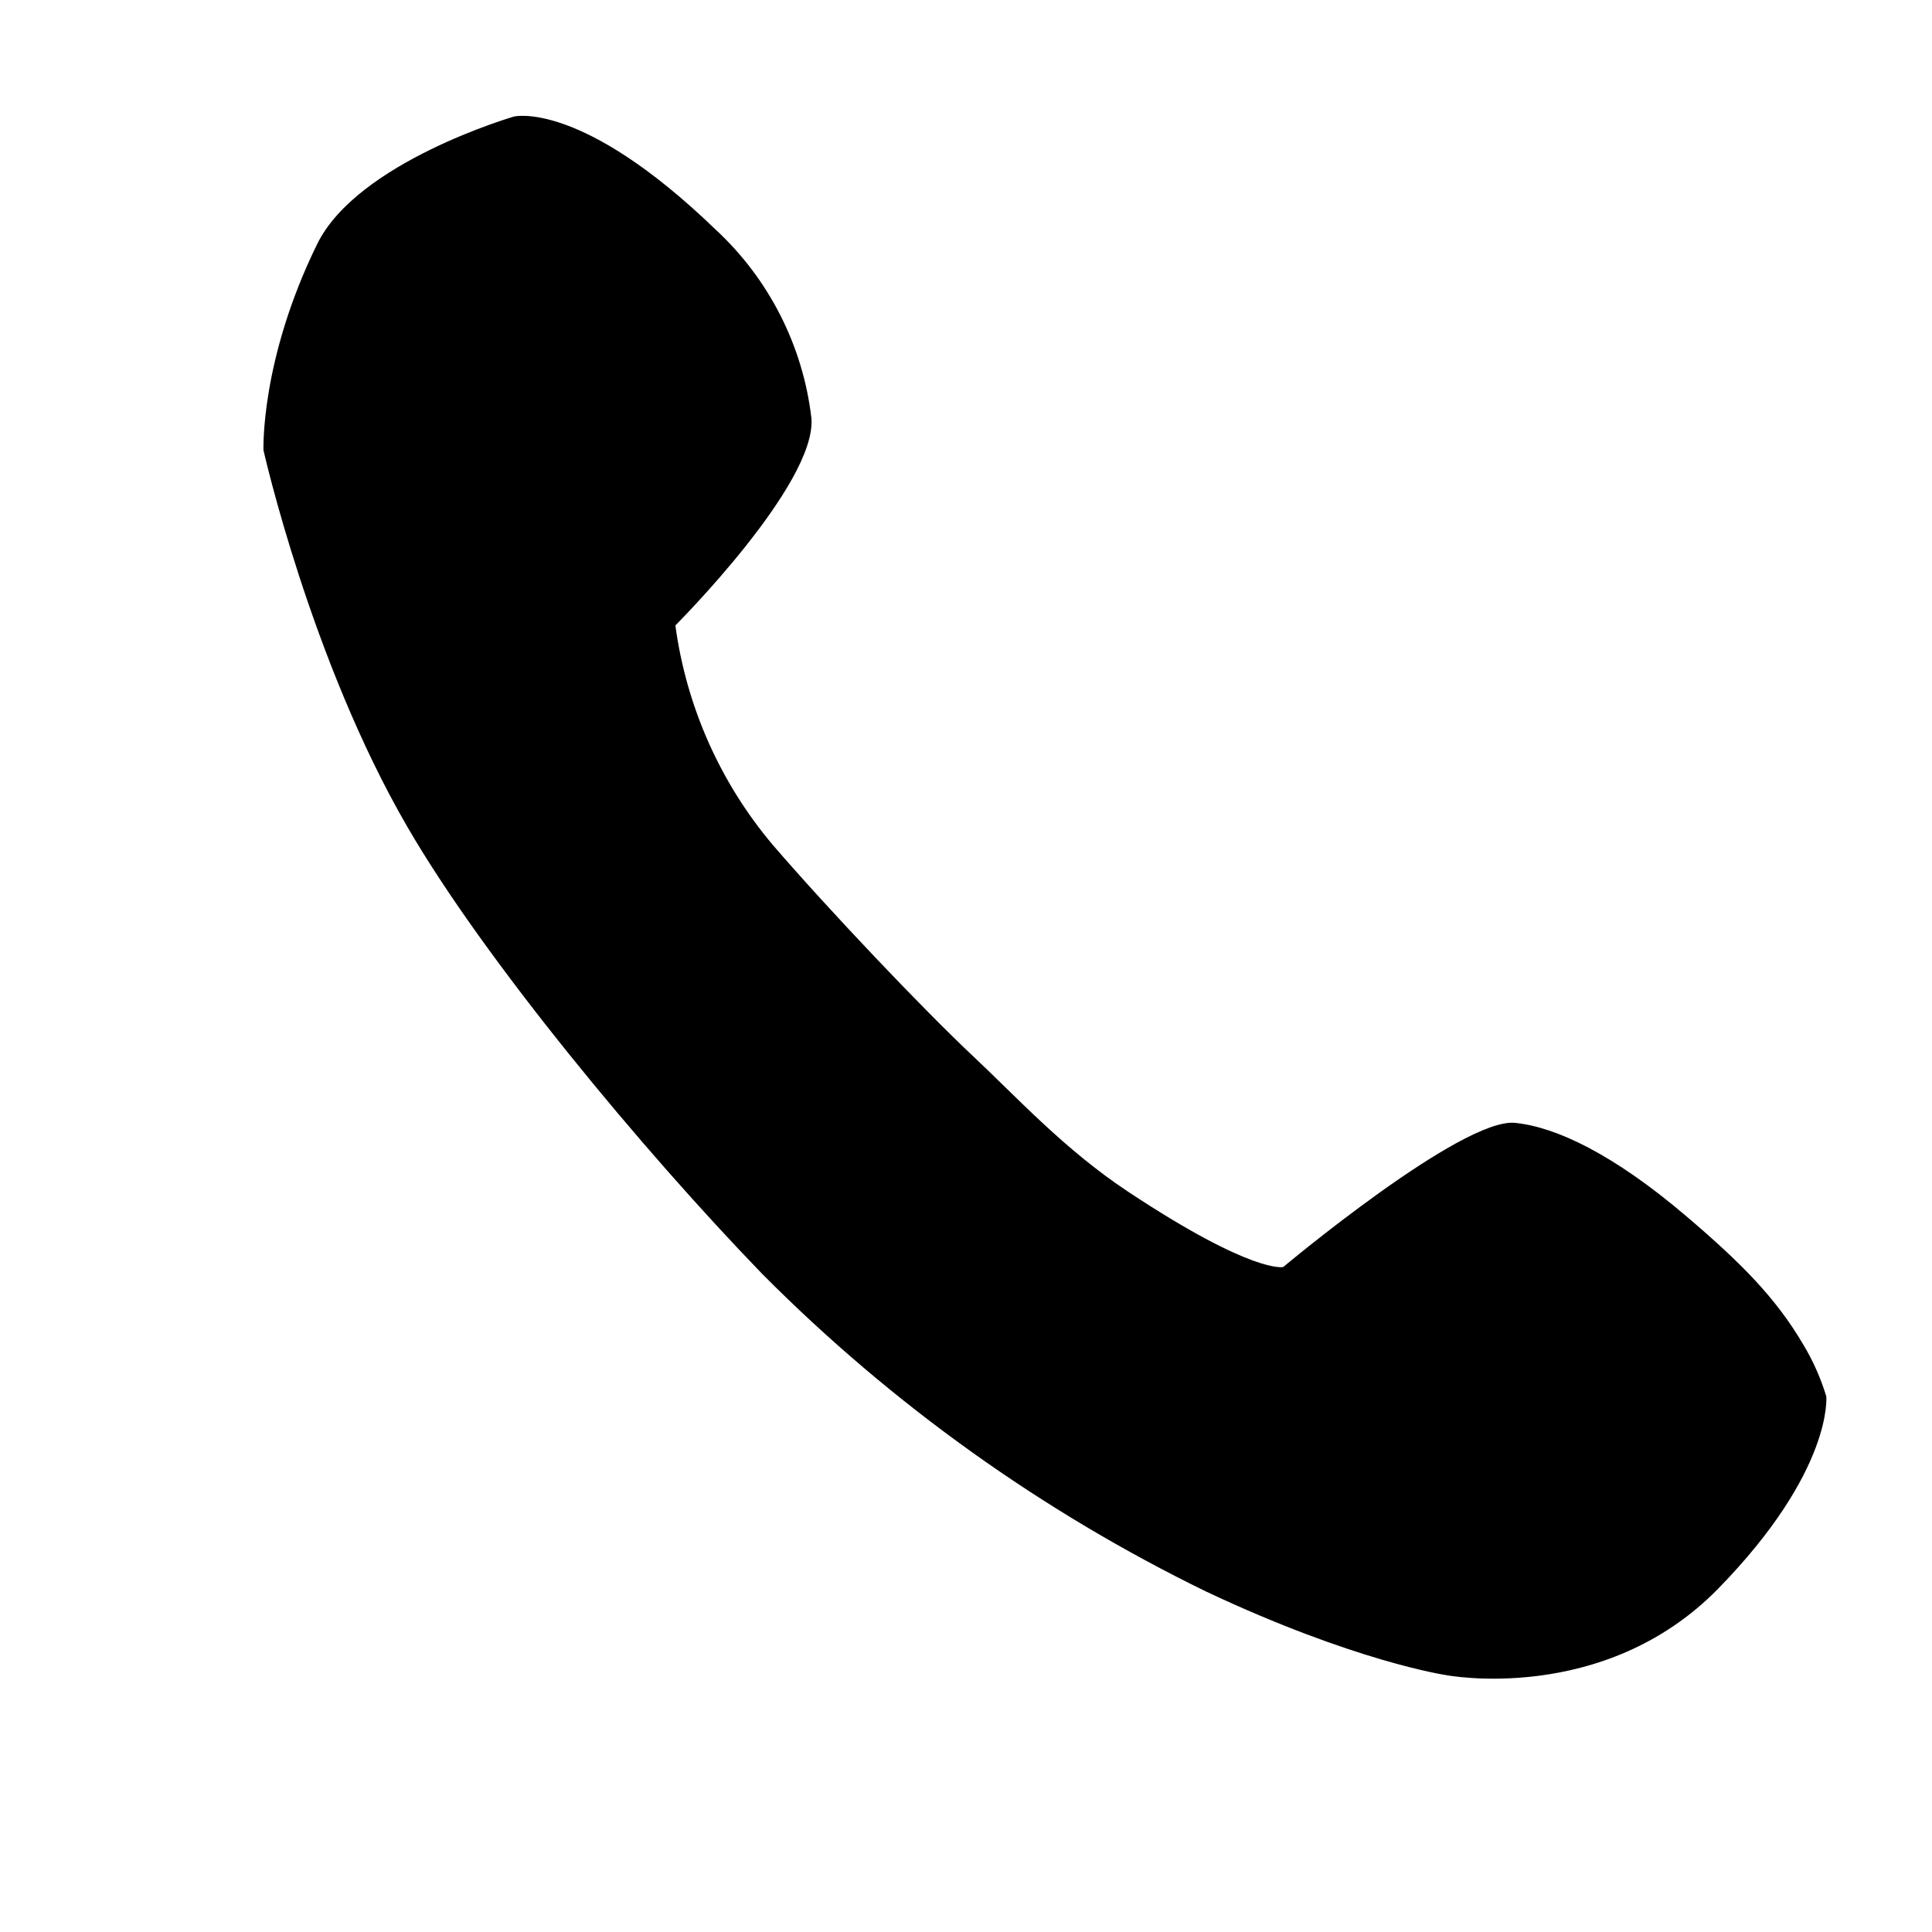<svg width="21" height="21" viewBox="0 0 21 21" fill="none" xmlns="http://www.w3.org/2000/svg">
<path fill-rule="evenodd" clip-rule="evenodd" d="M2.864 4.894C2.864 4.894 2.827 3.918 3.447 2.654C3.884 1.76 5.586 1.267 5.586 1.267C5.586 1.267 6.314 1.082 7.777 2.494C8.359 3.032 8.729 3.761 8.82 4.548C8.873 5.267 7.341 6.798 7.341 6.798C7.46 7.677 7.827 8.505 8.399 9.183C9.001 9.883 10.038 10.975 10.582 11.485C11.048 11.922 11.568 12.493 12.26 12.952C13.621 13.854 13.948 13.772 13.948 13.772C13.948 13.772 15.887 12.148 16.467 12.205C16.908 12.249 17.532 12.54 18.331 13.221C18.924 13.726 19.304 14.108 19.602 14.617C19.708 14.793 19.791 14.981 19.851 15.178C19.851 15.178 19.929 15.984 18.677 17.267C17.431 18.541 15.714 18.207 15.714 18.207C15.714 18.207 14.726 18.061 13.111 17.3C11.322 16.428 9.692 15.262 8.289 13.851C6.98 12.498 5.263 10.428 4.428 8.988C3.377 7.178 2.864 4.894 2.864 4.894Z" fill="black"/>
</svg>
